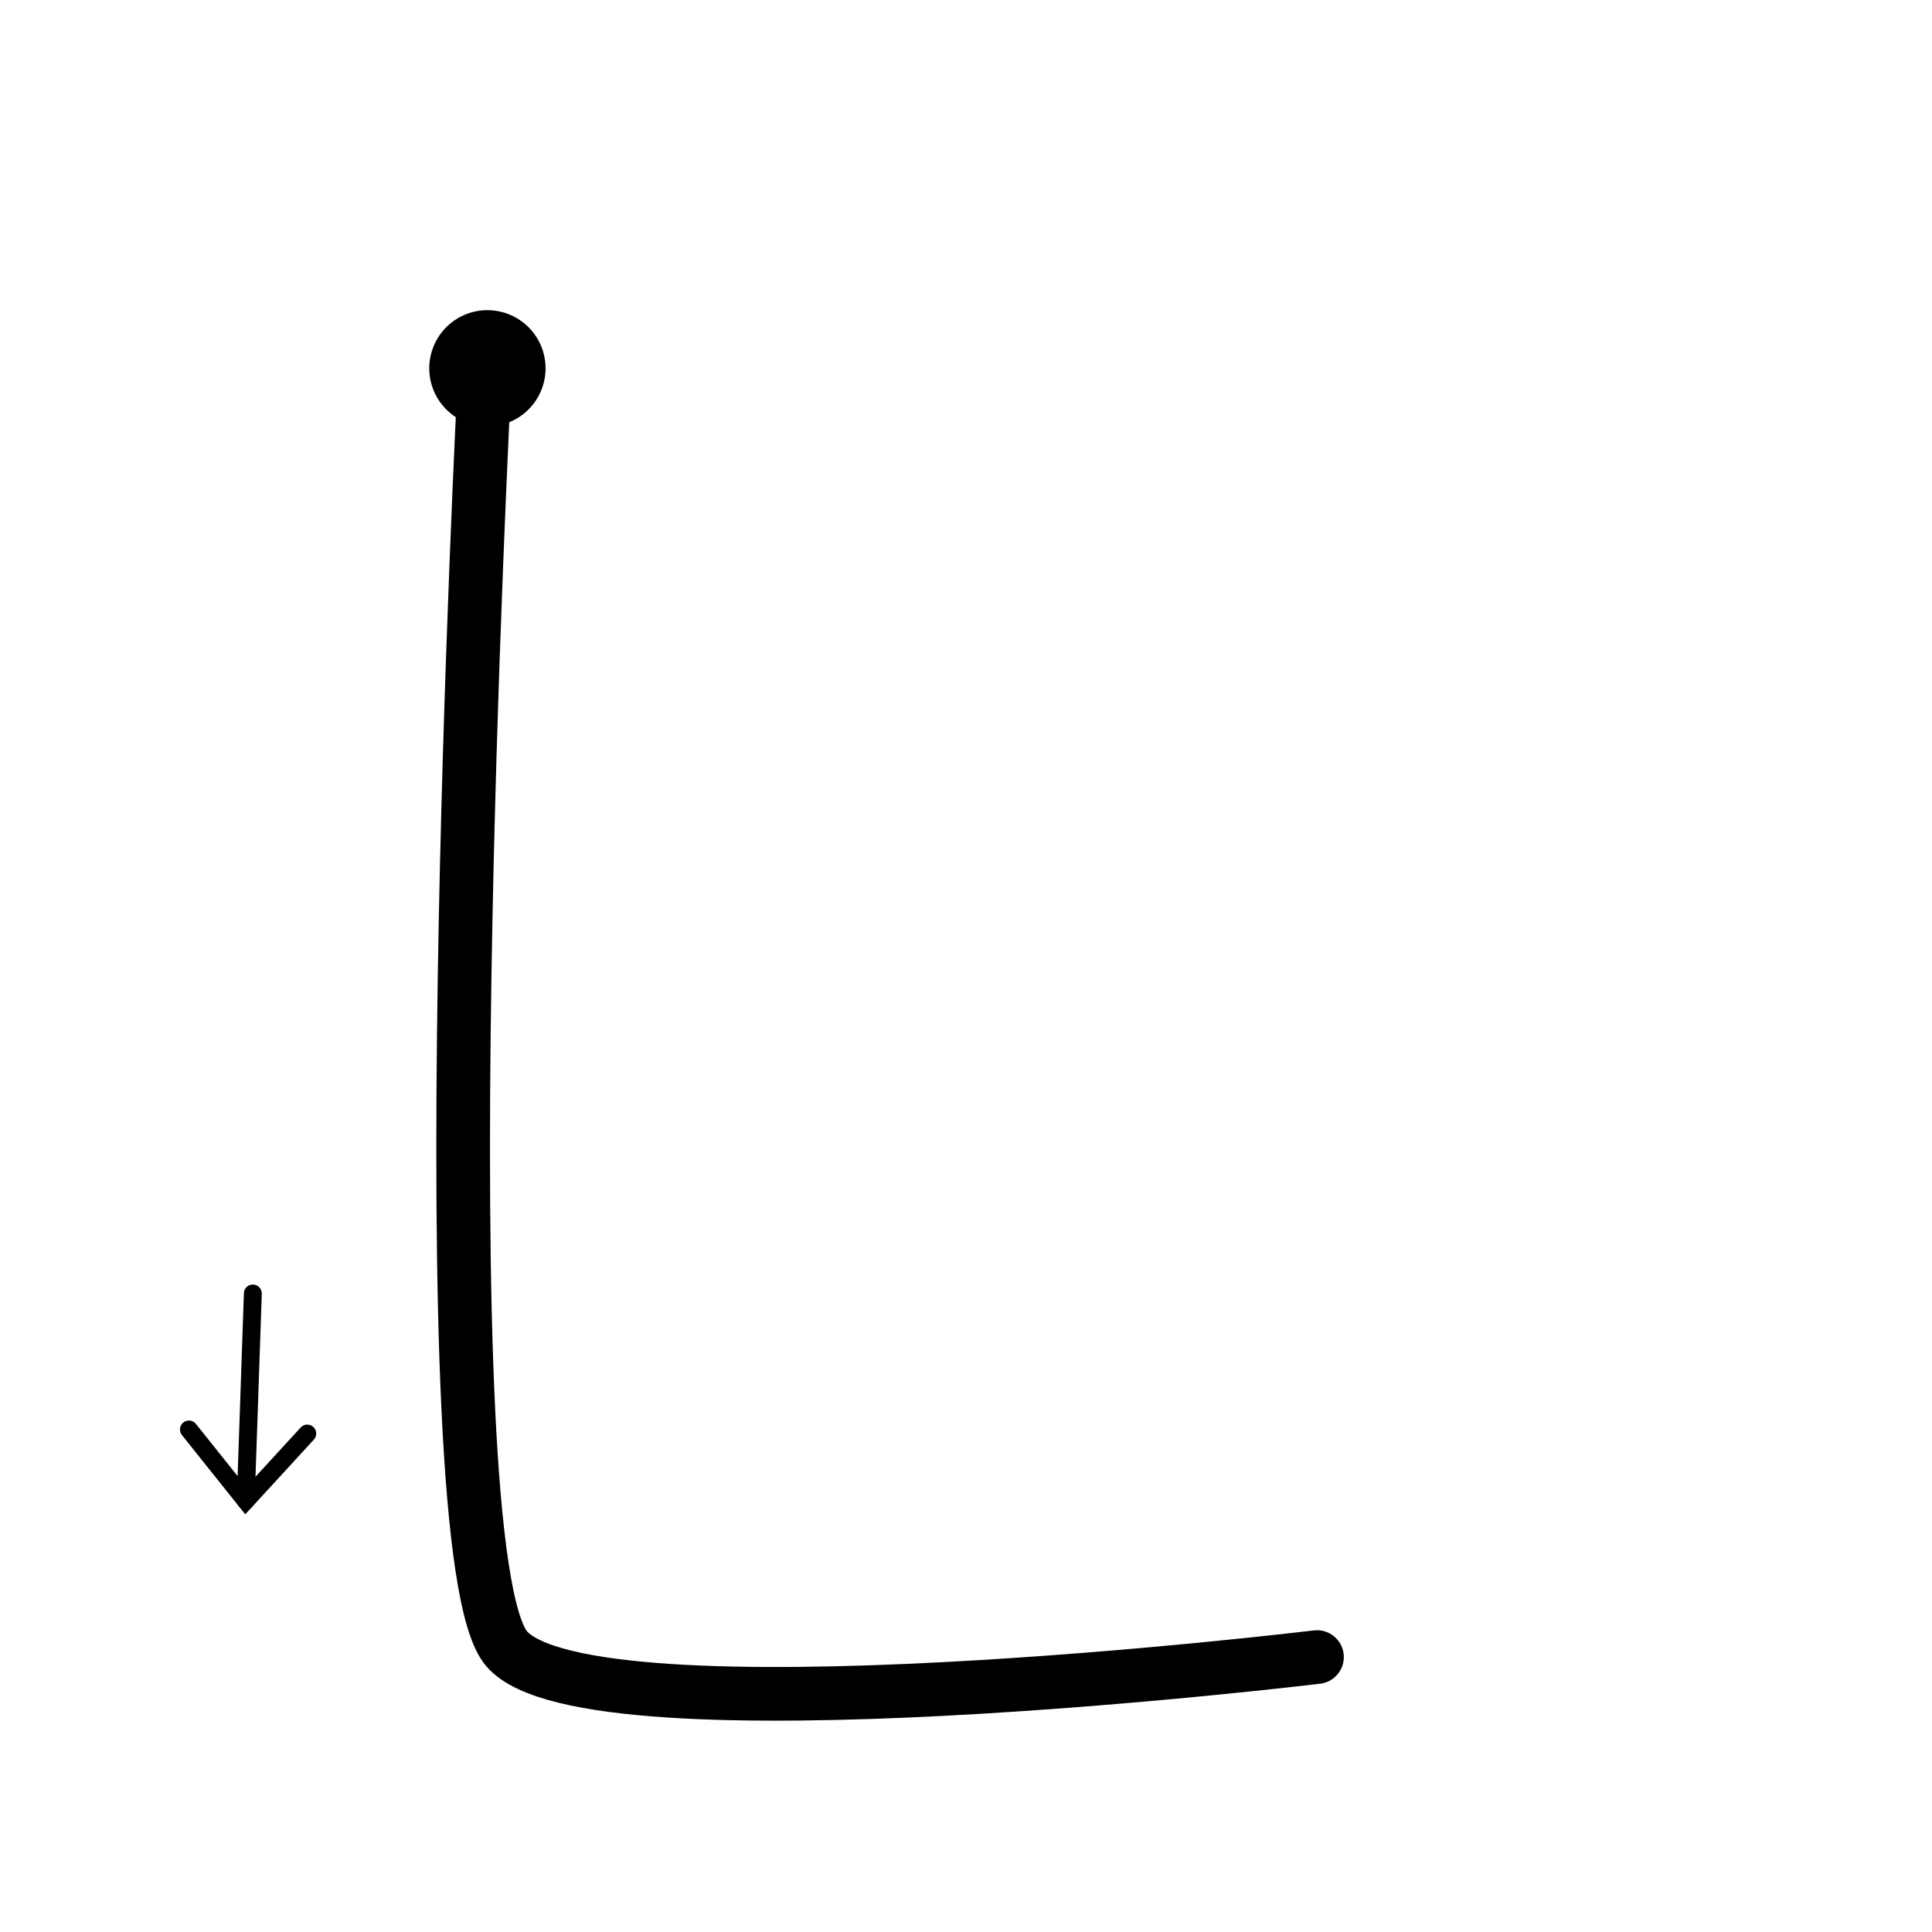 <?xml version="1.0" encoding="UTF-8" standalone="no"?>
<svg
   xmlns:dc="http://purl.org/dc/elements/1.1/"
   xmlns:cc="http://creativecommons.org/ns#"
   xmlns:rdf="http://www.w3.org/1999/02/22-rdf-syntax-ns#"
   xmlns:svg="http://www.w3.org/2000/svg"
   xmlns="http://www.w3.org/2000/svg"
   xmlns:sodipodi="http://sodipodi.sourceforge.net/DTD/sodipodi-0.dtd"
   xmlns:inkscape="http://www.inkscape.org/namespaces/inkscape"
   width="108"
   height="108"
   viewBox="0 0 108 108"
   version="1.1"
   id="svg8"
   inkscape:version="1.0.2 (e86c870879, 2021-01-15)"
   sodipodi:docname="L.svg">
  <defs
     id="defs2">
    <mask
       maskUnits="userSpaceOnUse"
       id="mask1071">
      <rect
         style="color:#000000;overflow:visible;fill:#ffffff;fill-rule:evenodd;stroke:#000000;stroke-width:1px;stroke-linecap:round;stop-color:#000000"
         id="rect1073"
         width="108.76"
         height="109.958"
         x="111.569"
         y="0.34" />
    </mask>
  </defs>
  <sodipodi:namedview
     id="base"
     pagecolor="#ffffff"
     bordercolor="#666666"
     borderopacity="1.0"
     inkscape:pageopacity="0"
     inkscape:pageshadow="2"
     inkscape:zoom="3.5658521"
     inkscape:cx="28.247369"
     inkscape:cy="99.65506"
     inkscape:document-units="px"
     inkscape:current-layer="layer2"
     inkscape:document-rotation="0"
     showgrid="false"
     inkscape:window-width="1920"
     inkscape:window-height="1016"
     inkscape:window-x="0"
     inkscape:window-y="0"
     inkscape:window-maximized="1"
     units="px"
     scale-x="3.78"
     showguides="true"
     inkscape:guide-bbox="true"
     inkscape:lockguides="true"
     inkscape:snap-to-guides="false"
     inkscape:snap-grids="false"
     inkscape:snap-others="false"
     inkscape:object-nodes="false"
     inkscape:snap-nodes="false"
     inkscape:snap-global="false">
    <sodipodi:guide
       position="54.809,53.988"
       orientation="0,-1"
       id="guide838"
       inkscape:locked="true" />
    <sodipodi:guide
       position="3.004,107.278"
       orientation="1,0"
       id="guide17"
       inkscape:locked="true" />
    <sodipodi:guide
       position="-5.323,104.998"
       orientation="0,-1"
       id="guide19"
       inkscape:locked="true" />
    <sodipodi:guide
       position="105.004,1.391"
       orientation="1,0"
       id="guide21"
       inkscape:locked="true" />
    <sodipodi:guide
       position="106.298,2.999"
       orientation="0,-1"
       id="guide23"
       inkscape:locked="true" />
    <sodipodi:guide
       position="53.989,82.442"
       orientation="1,0"
       id="guide47"
       inkscape:locked="true" />
    <sodipodi:guide
       position="29.365,89.617"
       orientation="0,-1"
       id="guide923"
       inkscape:locked="true" />
    <sodipodi:guide
       position="23.658,99.228"
       orientation="1,0"
       id="guide959"
       inkscape:locked="true" />
  </sodipodi:namedview>
  <g
     inkscape:label="Ebene 1"
     inkscape:groupmode="layer"
     id="layer1"
     style="display:inline" />
  <g
     inkscape:groupmode="layer"
     id="layer2"
     inkscape:label="Ebene 2"
     style="display:inline">
    <path
       id="path51"
       style="color:#000000;overflow:visible;fill:#000000;fill-rule:evenodd;stroke-width:0.378;stop-color:#000000"
       d="m 27.153,17.34 a 3.25,3.25 0 0 0 -3.156,3.25 3.25,3.25 0 0 0 3.25,3.25 3.25,3.25 0 0 0 3.25,-3.25 3.25,3.25 0 0 0 -3.25,-3.25 3.25,3.25 0 0 0 -0.094,0 z" />
    <g
       id="g928"
       transform="rotate(91.964,-9.268,48.347)"
       inkscape:transform-center-x="-3.2017331"
       inkscape:transform-center-y="-8.8789985">
      <path
         style="fill:none;fill-rule:evenodd;stroke:#000000;stroke-width:1px;stroke-linecap:round;stroke-linejoin:miter;stroke-opacity:1"
         d="M 13.876,24.138 H 25.459"
         id="path876" />
      <path
         id="path878-5"
         style="font-variation-settings:normal;display:inline;vector-effect:none;fill:none;fill-opacity:1;fill-rule:evenodd;stroke:#000000;stroke-width:1px;stroke-linecap:round;stroke-linejoin:miter;stroke-miterlimit:4;stroke-dasharray:none;stroke-dashoffset:0;stroke-opacity:1;stop-color:#000000"
         d="m 21.596,27.448 3.863,-3.31 -3.863,-3.31"
         sodipodi:nodetypes="ccc" />
    </g>
    <path
       style="fill:none;fill-rule:evenodd;stroke:#000000;stroke-width:3;stroke-linecap:round;stroke-linejoin:round;stroke-miterlimit:4;stroke-dasharray:none;stroke-opacity:1"
       d="m 73.62,92.631 c 0,0 -40.65,4.918 -45.295,-0.461 -4.623,-5.354 -1.242,-70.964 -1.242,-70.964"
       id="path957"
       sodipodi:nodetypes="csc" />
  </g>
</svg>
